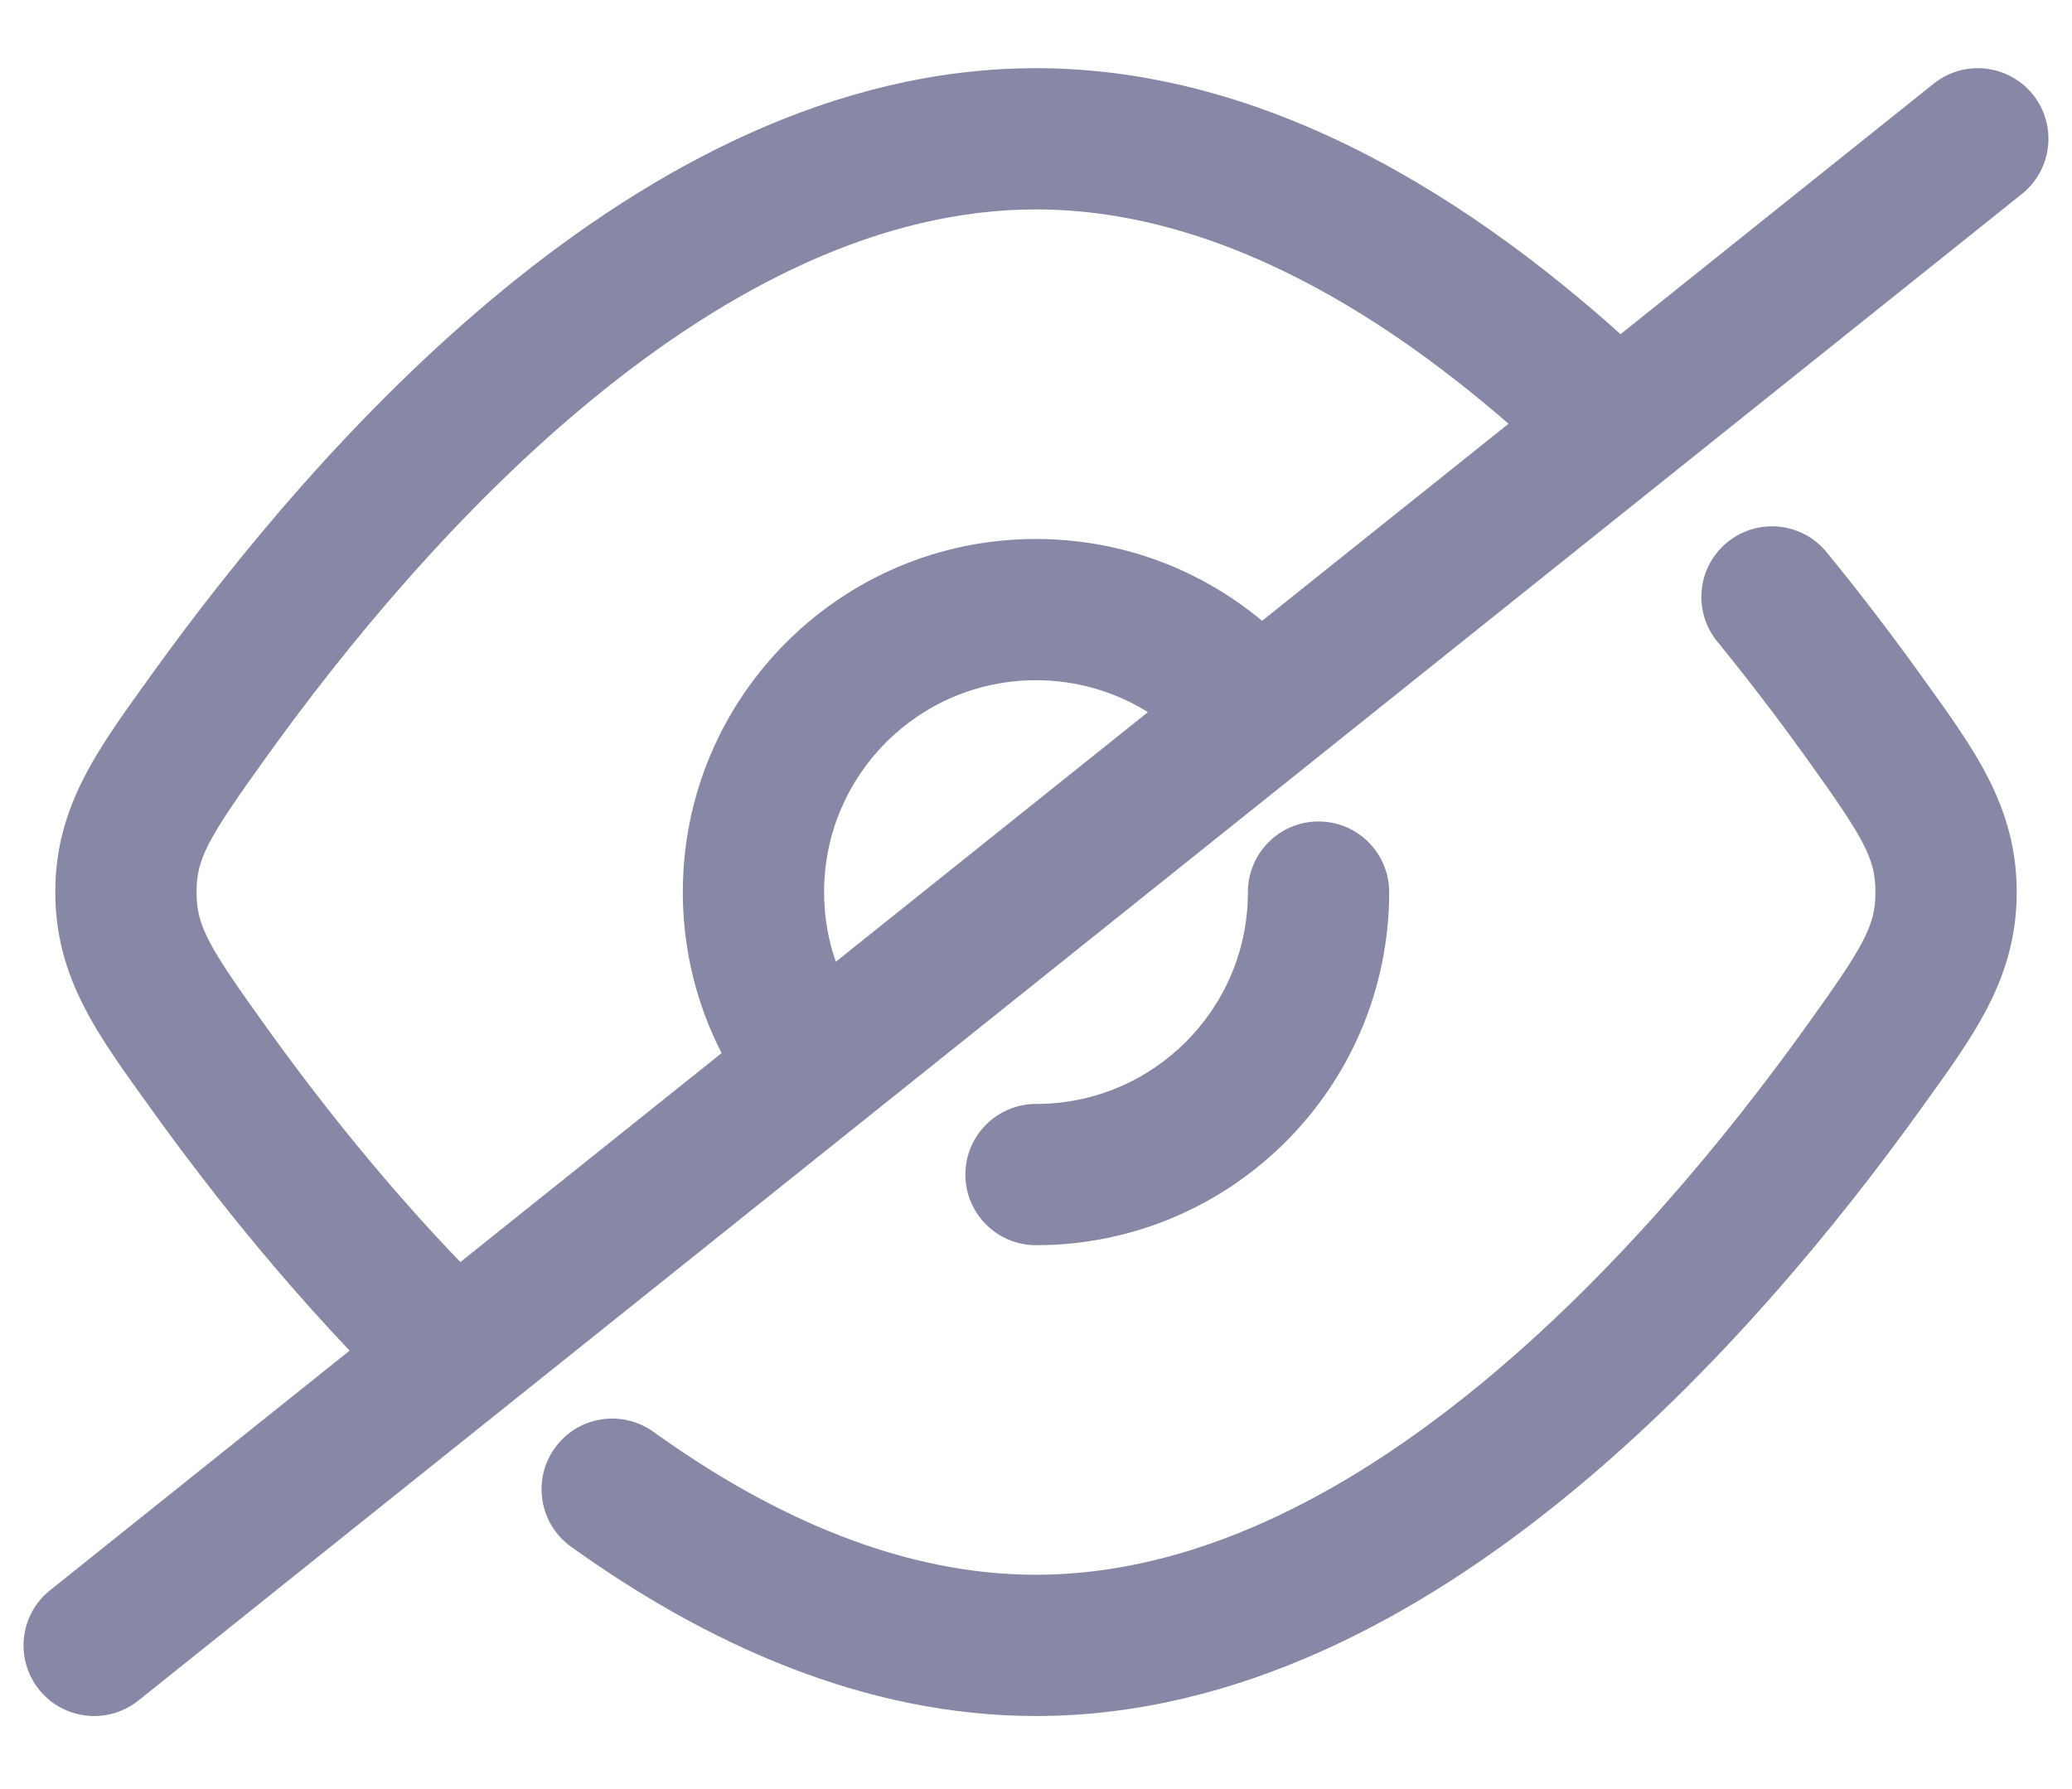 
<svg width="22" height="19" viewBox="0 0 22 19" fill="none" xmlns="http://www.w3.org/2000/svg">
<path d="M11 11.724C10.586 11.724 10.25 12.06 10.25 12.474C10.25 12.888 10.586 13.224 11 13.224V11.724ZM14.75 9.474C14.75 9.06 14.414 8.724 14 8.724C13.586 8.724 13.25 9.06 13.25 9.474H14.75ZM2.221 7.6L1.611 7.162L2.221 7.6ZM2.22 11.348L2.83 10.911L2.83 10.911L2.22 11.348ZM4.788 14.367L5.351 13.871L5.332 13.85L5.311 13.83L4.788 14.367ZM17.101 4.474L16.582 5.016L16.604 5.036L16.627 5.055L17.101 4.474ZM1.337 9.474L0.587 9.474L1.337 9.474ZM19.779 11.349L20.389 11.786V11.786L19.779 11.349ZM19.779 7.599L19.17 8.037L19.17 8.037L19.779 7.599ZM19.395 5.865C19.133 5.544 18.661 5.497 18.34 5.759C18.019 6.021 17.972 6.493 18.234 6.814L19.395 5.865ZM6.938 15.206C6.601 14.965 6.132 15.041 5.891 15.378C5.649 15.714 5.726 16.183 6.062 16.425L6.938 15.206ZM20.663 9.474L19.913 9.474L20.663 9.474ZM0.531 16.889C0.208 17.147 0.156 17.619 0.414 17.943C0.673 18.266 1.145 18.319 1.469 18.06L0.531 16.889ZM21.468 2.06C21.792 1.801 21.844 1.329 21.586 1.006C21.327 0.682 20.855 0.63 20.532 0.888L21.468 2.06ZM17.175 4.534L17.643 5.12L17.175 4.534ZM4.828 14.412L5.296 14.998L4.828 14.412ZM11 5.724C8.929 5.724 7.25 7.403 7.25 9.474H8.75C8.75 8.231 9.757 7.224 11 7.224V5.724ZM7.25 9.474C7.25 10.355 7.555 11.167 8.064 11.807L9.238 10.873C8.932 10.489 8.75 10.004 8.75 9.474H7.25ZM13.927 7.13C13.241 6.274 12.185 5.724 11 5.724V7.224C11.71 7.224 12.343 7.552 12.757 8.068L13.927 7.13ZM11 13.224C13.071 13.224 14.75 11.545 14.75 9.474H13.25C13.25 10.717 12.243 11.724 11 11.724V13.224ZM11 0.724C8.859 0.724 6.923 1.783 5.352 3.07C3.772 4.364 2.48 5.953 1.611 7.162L2.83 8.037C3.659 6.882 4.863 5.408 6.302 4.23C7.749 3.046 9.354 2.224 11 2.224V0.724ZM1.611 11.786C2.273 12.708 3.177 13.845 4.265 14.904L5.311 13.83C4.306 12.85 3.458 11.787 2.83 10.911L1.611 11.786ZM17.62 3.932C15.887 2.274 13.591 0.724 11 0.724V2.224C13.003 2.224 14.938 3.442 16.582 5.016L17.62 3.932ZM1.611 7.162C1.057 7.934 0.587 8.546 0.587 9.474L2.087 9.474C2.087 9.116 2.206 8.906 2.83 8.037L1.611 7.162ZM2.83 10.911C2.206 10.042 2.087 9.833 2.087 9.474L0.587 9.474C0.587 10.403 1.057 11.014 1.611 11.786L2.83 10.911ZM11 18.224C13.141 18.224 15.077 17.165 16.648 15.878C18.228 14.585 19.52 12.995 20.389 11.786L19.17 10.911C18.341 12.066 17.137 13.54 15.698 14.718C14.251 15.903 12.646 16.724 11 16.724V18.224ZM20.389 7.162C20.101 6.761 19.768 6.321 19.395 5.865L18.234 6.814C18.584 7.243 18.898 7.658 19.17 8.037L20.389 7.162ZM6.062 16.425C7.487 17.448 9.168 18.224 11 18.224V16.724C9.595 16.724 8.218 16.126 6.938 15.206L6.062 16.425ZM20.389 11.786C20.943 11.014 21.413 10.403 21.413 9.474L19.913 9.474C19.913 9.833 19.794 10.042 19.17 10.911L20.389 11.786ZM19.17 8.037C19.794 8.906 19.913 9.116 19.913 9.474L21.413 9.474C21.413 8.546 20.943 7.934 20.389 7.162L19.17 8.037ZM17.643 5.12L21.468 2.06L20.532 0.888L16.706 3.949L17.643 5.12ZM16.627 5.055L16.7 5.115L17.649 3.954L17.576 3.893L16.627 5.055ZM1.469 18.06L5.296 14.998L4.359 13.826L0.531 16.889L1.469 18.06ZM5.296 14.998L17.643 5.12L16.706 3.949L4.359 13.826L5.296 14.998ZM4.225 14.863L4.265 14.908L5.391 13.916L5.351 13.871L4.225 14.863Z" fill="#8688A5"/>
</svg>

